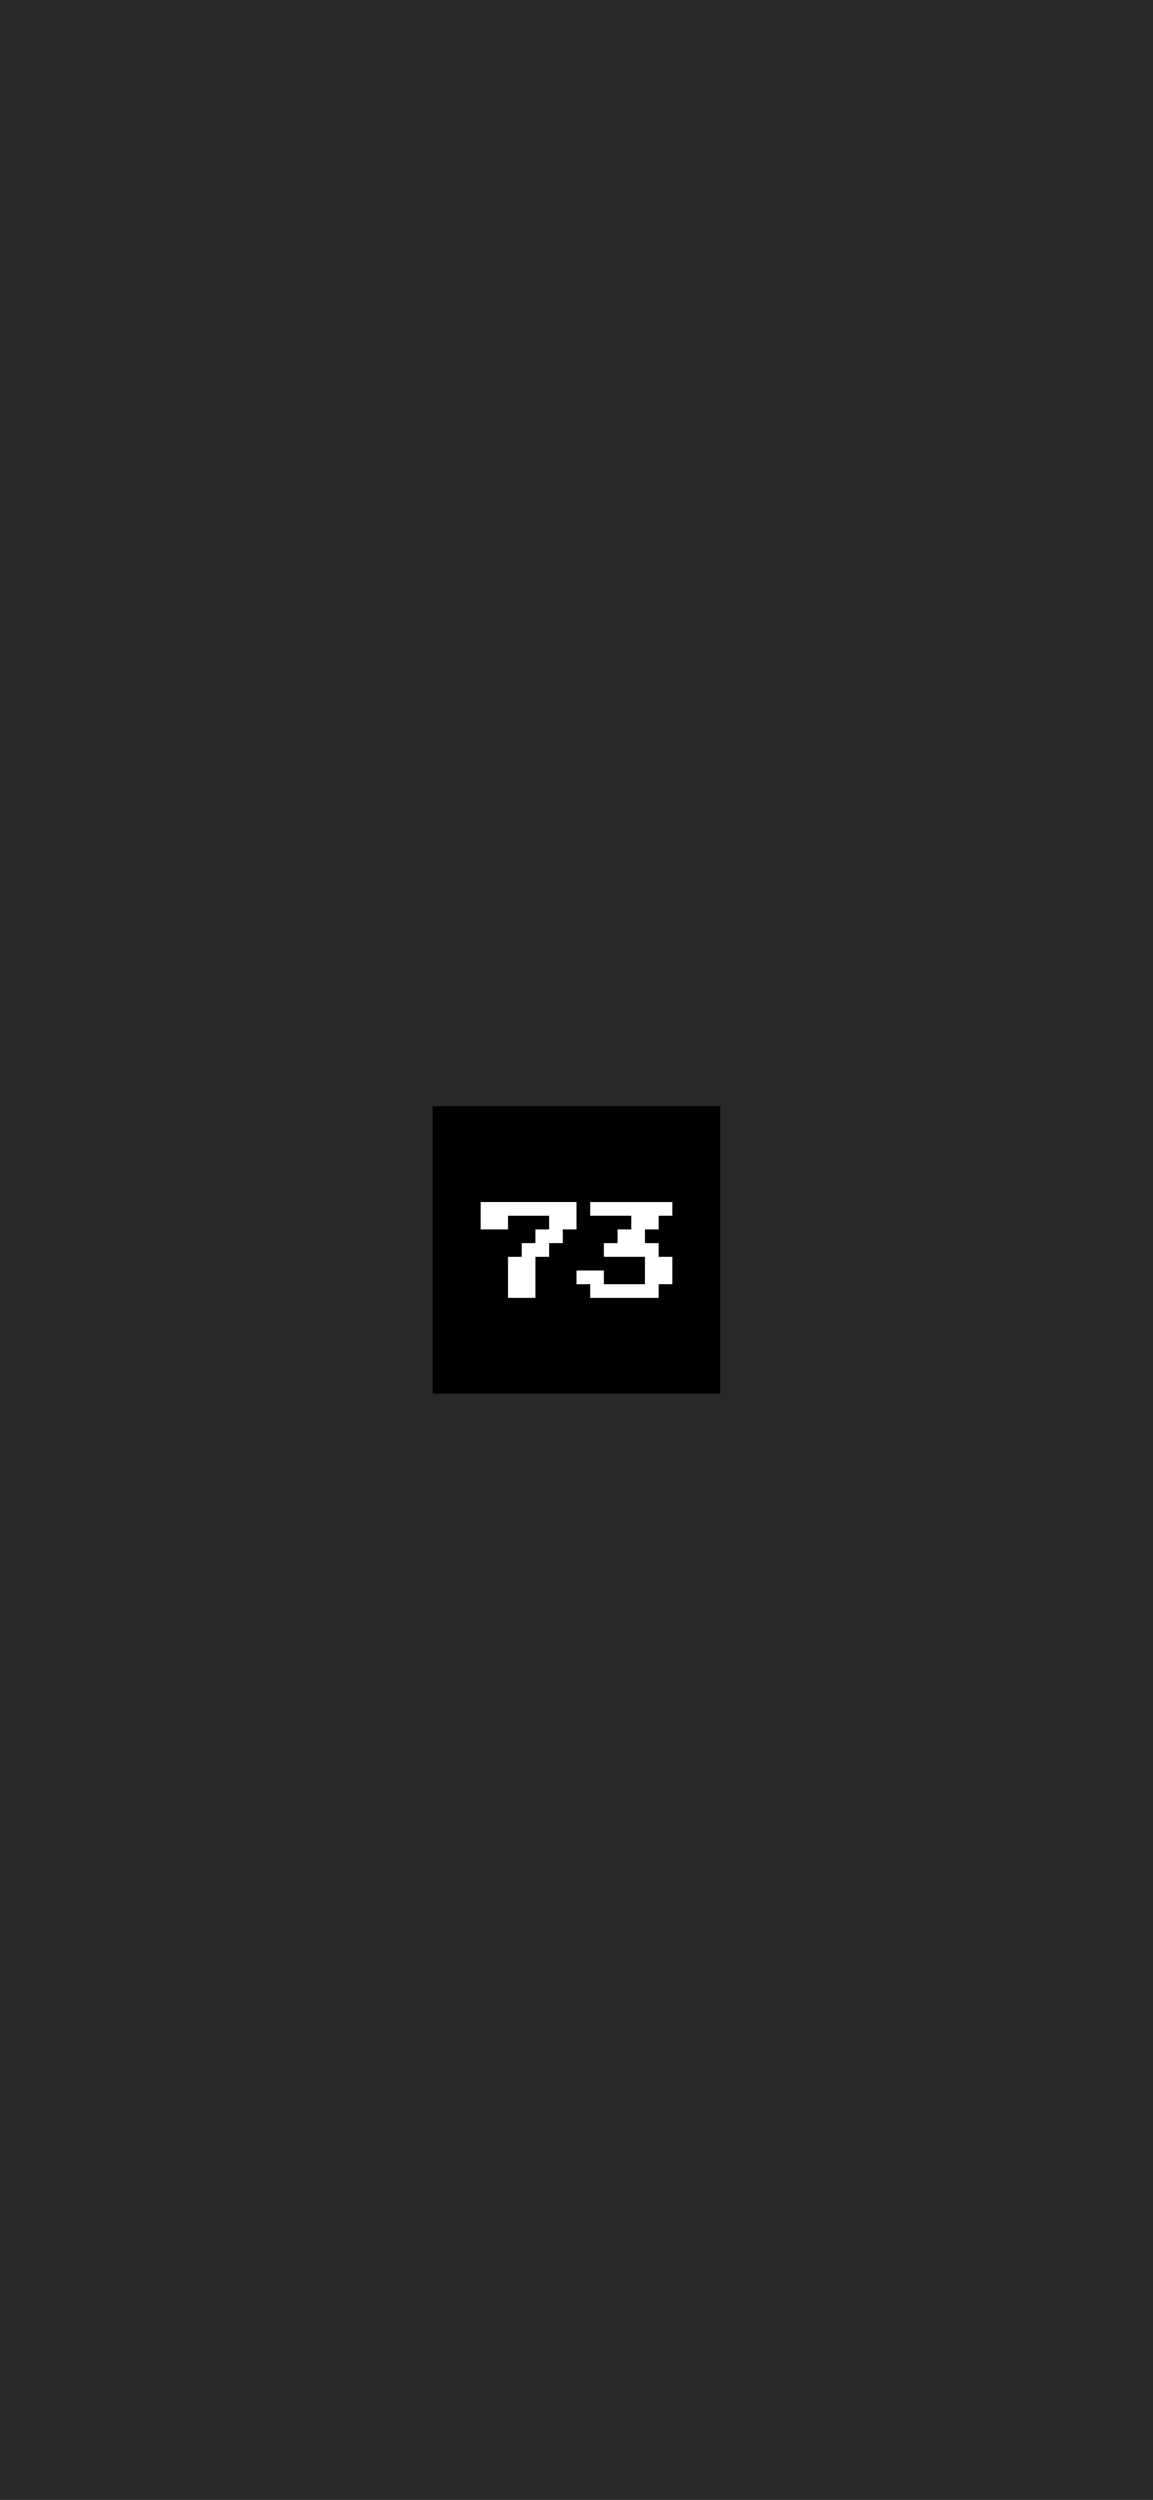 <svg xmlns="http://www.w3.org/2000/svg" width="1179" height="2556" viewBox="0 0 1179 2556">
  <rect width="100%" height="100%" fill="#282828" />
  <g transform="translate(442.5, 1131) scale(14)">
    <rect width="21" height="21" fill="#000000" />
    <g fill="#ffffff">
      <path id="7" d="M3.5 7 h7 v2 h-1 v1 h-1 v1 h-1 v3 h-2 v-3 h1 v-1 h1 v-1 h1 v-1 h-3 v1 h-2" />
      <path id="3" d="M11.5 7 h6 v1 h-1 v1 h-1 v1 h1 v1 h1 v2 h-1 v1 h-5 v-1 h-1 v-1 h2 v1 h3 v-2 h-3 v-1 h1 v-1 h1 v-1 h-3 z" />
    </g>
  </g>
</svg>
